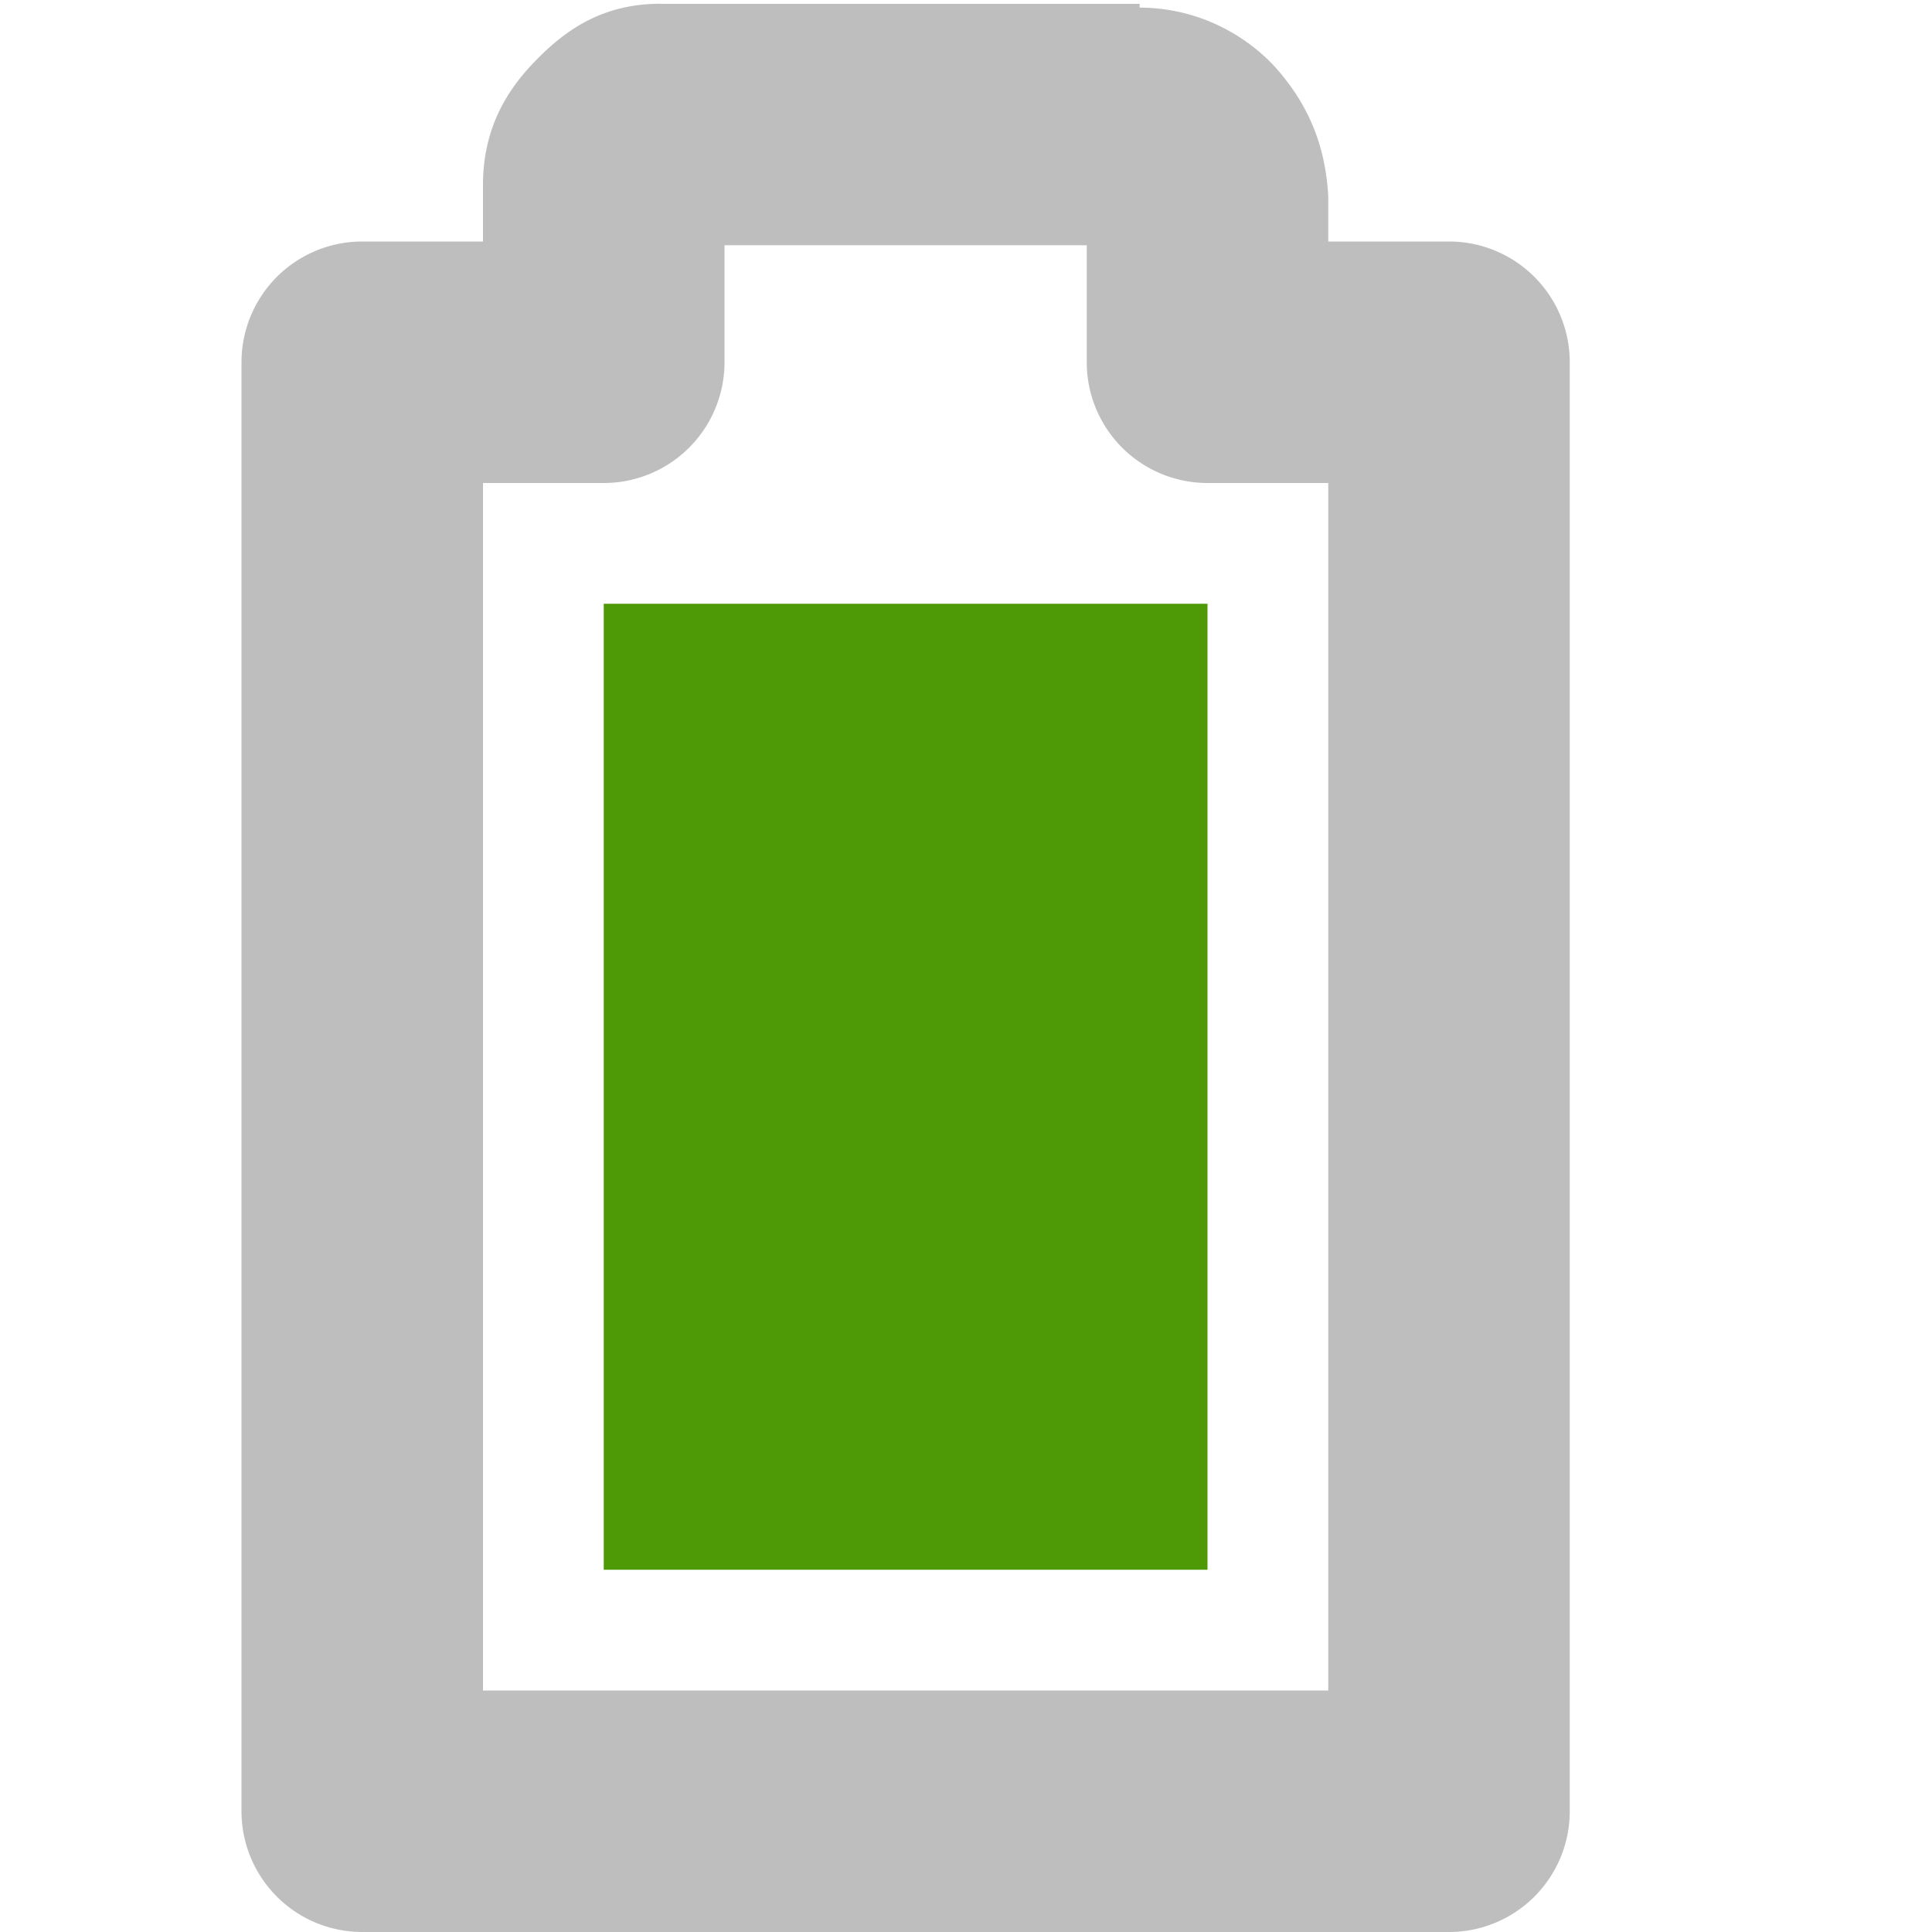 <?xml version='1.0' encoding='UTF-8'?>
<!-- Created with Inkscape (http://www.inkscape.org/) -->

<svg xmlns:cc='http://creativecommons.org/ns#' xmlns:inkscape='http://www.inkscape.org/namespaces/inkscape' xmlns:svg='http://www.w3.org/2000/svg' id='svg7384' xmlns:sodipodi='http://sodipodi.sourceforge.net/DTD/sodipodi-0.dtd' sodipodi:docname='battery-full-symbolic.svg' version='1.1' inkscape:version='0.47+devel r9360 custom' height='16' xmlns:dc='http://purl.org/dc/elements/1.1/' xmlns:rdf='http://www.w3.org/1999/02/22-rdf-syntax-ns#' xmlns='http://www.w3.org/2000/svg' width='16'>
  <sodipodi:namedview inkscape:cy='92.998536' pagecolor='#555753' borderopacity='1' showborder='false' inkscape:bbox-paths='false' guidetolerance='10' inkscape:window-width='923' showguides='true' inkscape:snap-bbox='true' inkscape:pageshadow='2' inkscape:guide-bbox='true' inkscape:snap-nodes='true' bordercolor='#666666' objecttolerance='10' id='namedview88' showgrid='false' inkscape:window-maximized='0' inkscape:window-x='1600' inkscape:window-y='0' gridtolerance='10' inkscape:window-height='865' inkscape:current-layer='layer9' inkscape:zoom='1' inkscape:cx='84.06615' inkscape:pageopacity='1'>
    <inkscape:grid spacingx='1px' spacingy='1px' id='grid4866' empspacing='2' enabled='true' type='xygrid' snapvisiblegridlinesonly='true' visible='true'/>
  </sodipodi:namedview>
  <title id='title9167'>Gnome Symbolic Icon Theme</title>
  <defs id='defs7386'/>
  <g inkscape:label='status' transform='translate(-41,-217)' inkscape:groupmode='layer' id='layer9' style='display:inline'>
    <rect transform='matrix(0,1,1,0,0,0)' class='success' x='222' y='46' id='rect2928' height='5' style='fill:#4e9a06;fill-opacity:1;stroke:none' width='8'/>
    <path inkscape:connector-curvature='0' d='m 46.469,217.031 c -0.49,0 -0.796,0.228 -1.031,0.469 C 45.202,217.74 45,218.059 45,218.531 L 45,219 l -1,0 a 1,1 0 0 0 -1,1 l 0,12 a 1,1 0 0 0 1,1 l 9,0 a 1,1 0 0 0 1,-1 l 0,-12 a 1,1 0 0 0 -1,-1 l -1,0 0,-0.344 a 1,1 0 0 0 0,-0.031 c -0.024,-0.431 -0.17,-0.752 -0.406,-1.031 -0.224,-0.264 -0.627,-0.529 -1.156,-0.531 l 0,-0.031 -0.062,0 -3.906,0 z m 0.531,2 3,0 L 50,220 a 1,1 0 0 0 1,1 l 1,0 0,10 -7,0 0,-10 1,0 a 1,1 0 0 0 1,-1 l 0,-0.969 z' id='path2930' style='font-size:medium;font-style:normal;font-variant:normal;font-weight:normal;font-stretch:normal;text-indent:0;text-align:start;text-decoration:none;line-height:normal;letter-spacing:normal;word-spacing:normal;text-transform:none;direction:ltr;block-progression:tb;writing-mode:lr-tb;text-anchor:start;color:#bebebe;fill:#bebebe;fill-opacity:1;stroke:none;stroke-width:2;marker:none;visibility:visible;display:inline;overflow:visible;enable-background:accumulate;font-family:Sans;-inkscape-font-specification:Sans'/>
    
  </g>
  <g inkscape:label='devices' transform='translate(-41,-217)' inkscape:groupmode='layer' id='layer10'/>
  <g inkscape:label='apps' transform='translate(-41,-217)' inkscape:groupmode='layer' id='layer11'/>
  <g inkscape:label='actions' transform='translate(-41,-217)' inkscape:groupmode='layer' id='layer12'/>
  <g inkscape:label='places' transform='translate(-41,-217)' inkscape:groupmode='layer' id='layer13'/>
  <g inkscape:label='mimetypes' transform='translate(-41,-217)' inkscape:groupmode='layer' id='layer14'/>
  <g inkscape:label='emblems' transform='translate(-41,-217)' inkscape:groupmode='layer' id='layer15'/>
</svg>
